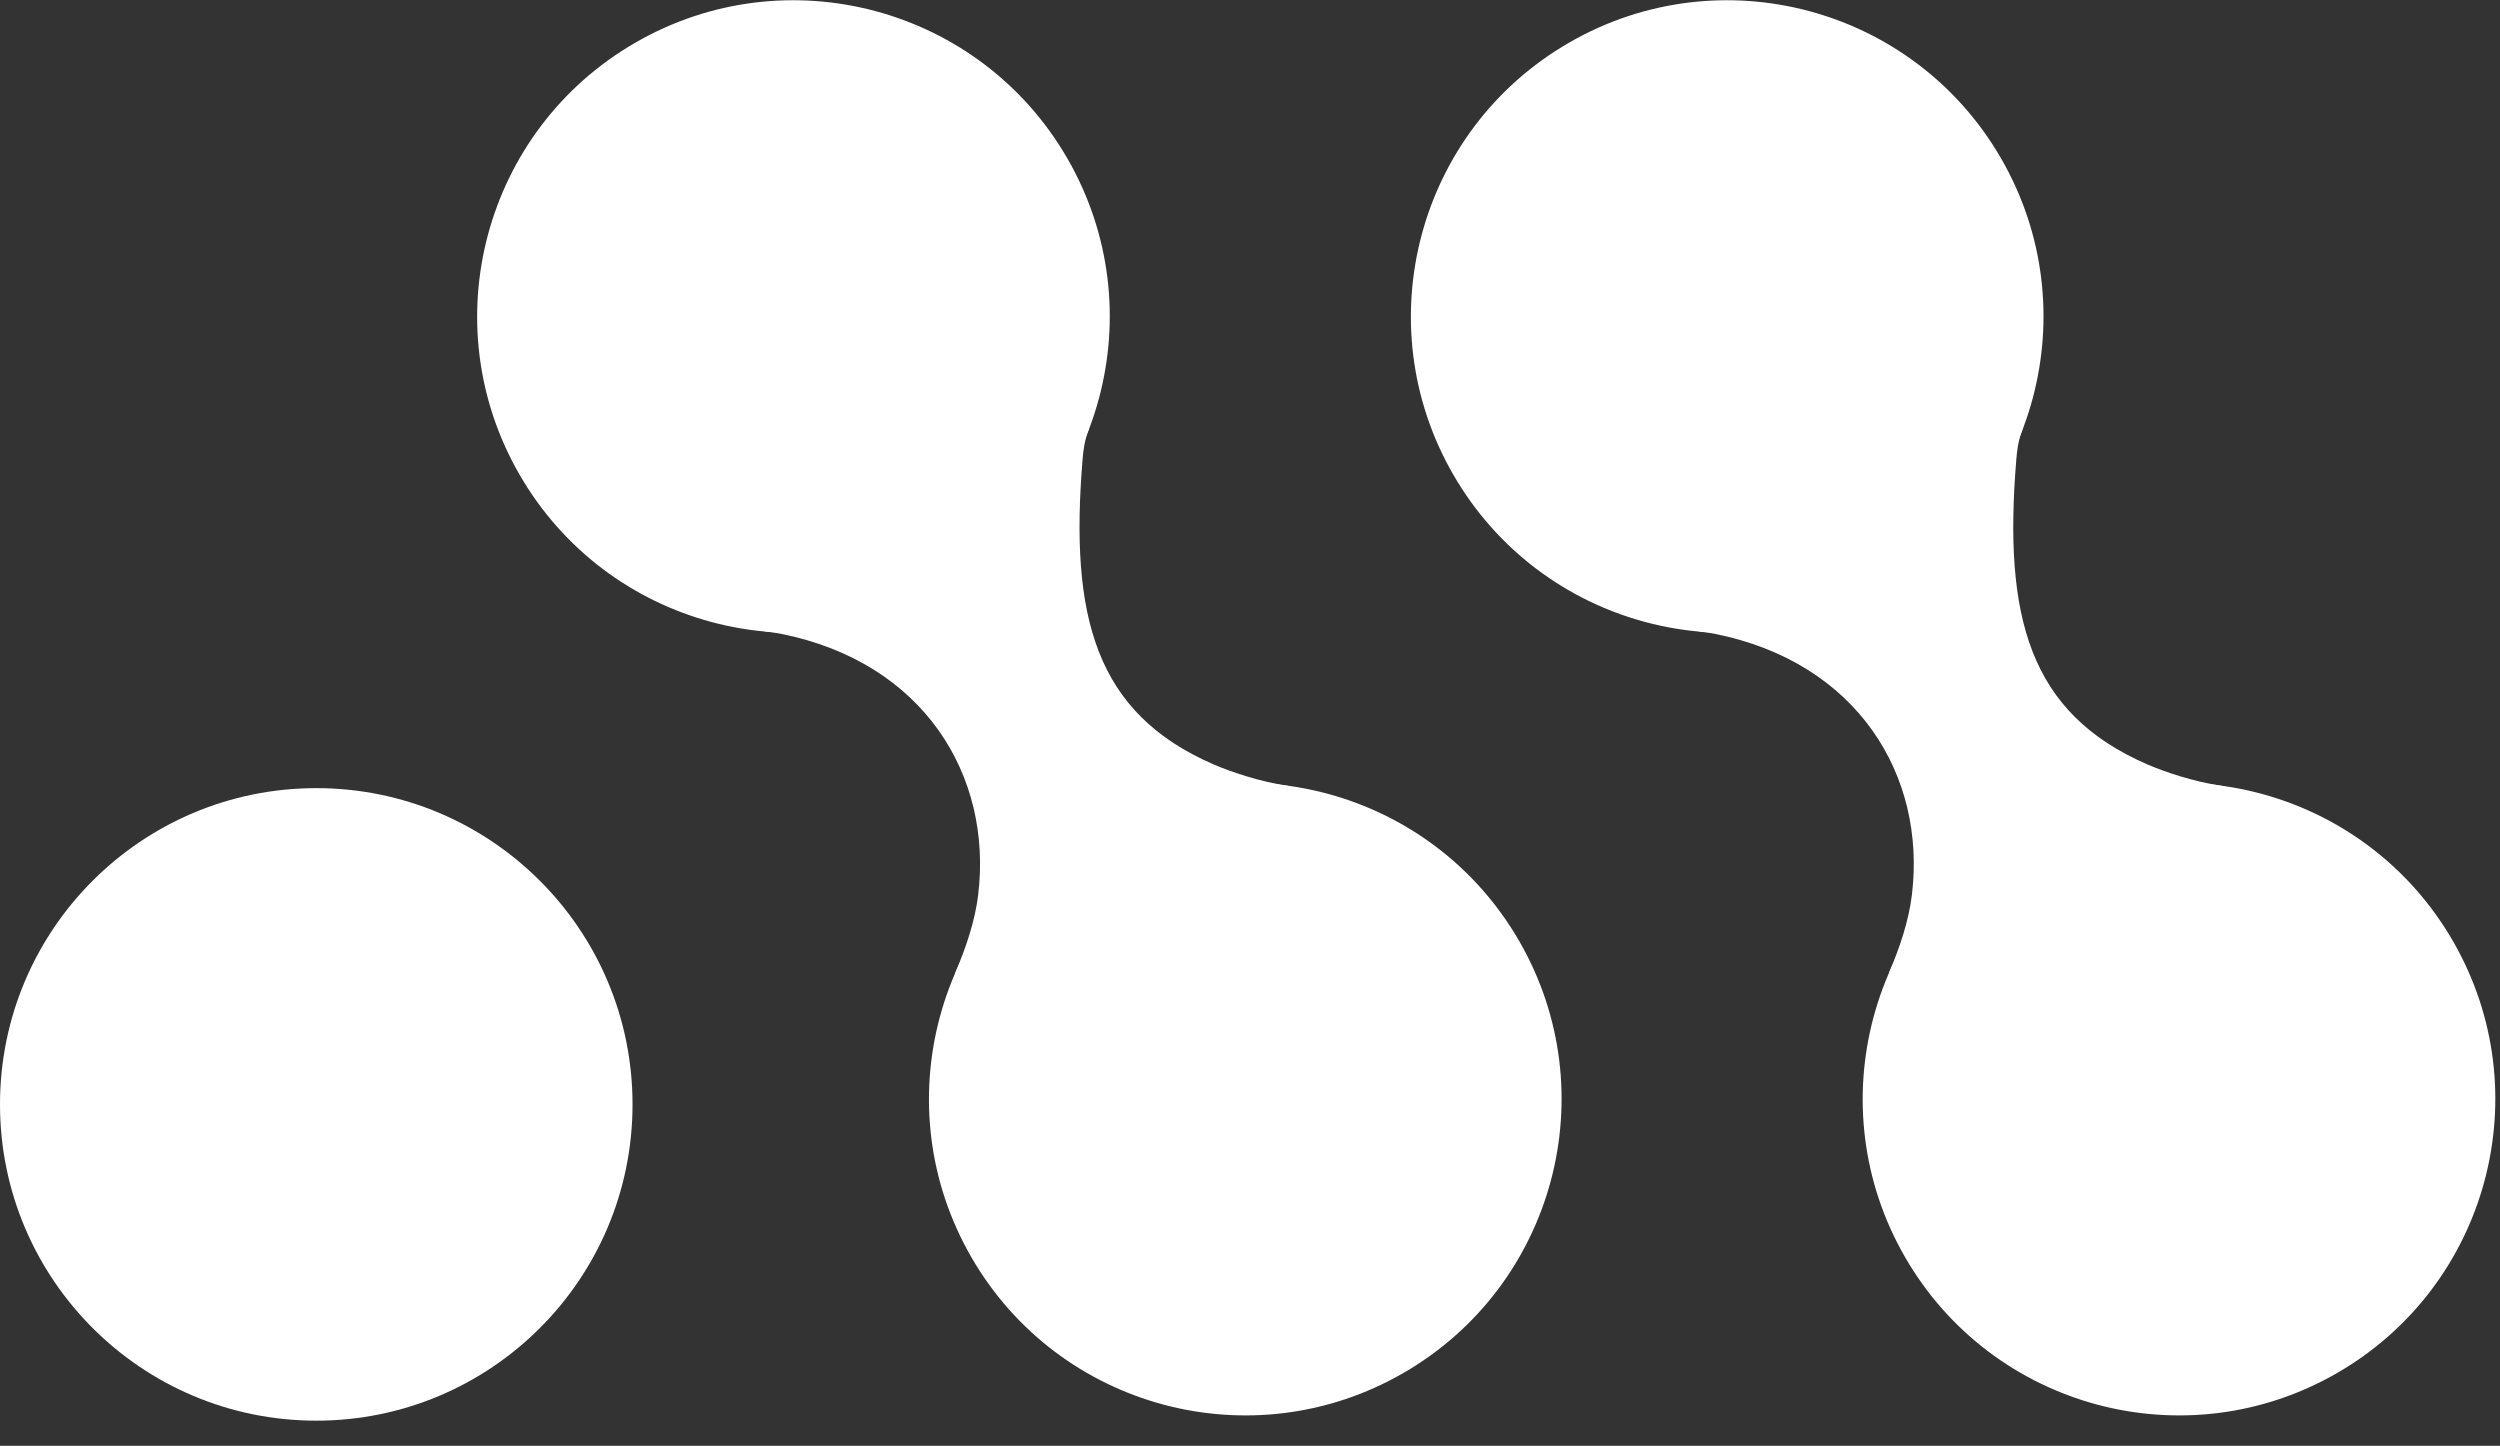 
<svg width="83px" height="48px" viewBox="0 0 83 48" version="1.1" xmlns="http://www.w3.org/2000/svg" xmlns:xlink="http://www.w3.org/1999/xlink">
    <rect x="0" y="0" width="83" height="48" fill="#333333" stroke="none"/>
    <g id="MAIN-PAGE" stroke="none" stroke-width="1" fill="none" fill-rule="evenodd">
        <g id="Anny-3" transform="translate(-57, -48)" fill="#FFFFFF">
            <g id="Header" transform="translate(57, 44)">
                <g id="Logo">
                    <circle id="Oval" cx="10.5" cy="40.666" r="10.5"></circle>
                    <g id="Group-Copy" transform="translate(64.843, 27.5) rotate(-30) translate(-64.843, -27.5) translate(54.343, 2)">
                        <path d="M4.447,19.076 L17.135,18.633 C16.809,18.89 16.603,19.173 16.437,19.413 C13.463,23.706 12.591,26.911 15.147,30.353 C15.502,30.832 16.19,31.621 16.925,32.198 L4.253,32.057 C4.989,31.507 5.691,30.885 6.206,30.2 C8.611,27.004 8.505,22.595 4.865,19.407 C4.724,19.288 4.707,19.268 4.447,19.076 Z" id="Rectangle"></path>
                        <circle id="Oval-Copy-3" cx="10.5" cy="40.5" r="10.5"></circle>
                        <circle id="Oval-Copy-2" cx="10.5" cy="10.5" r="10.5"></circle>
                    </g>
                    <g id="Group-Copy-2" transform="translate(33.843, 27.5) rotate(-30) translate(-33.843, -27.5) translate(23.343, 2)">
                        <path d="M4.447,19.076 L17.135,18.633 C16.809,18.89 16.603,19.173 16.437,19.413 C13.463,23.706 12.591,26.911 15.147,30.353 C15.502,30.832 16.19,31.621 16.925,32.198 L4.253,32.057 C4.989,31.507 5.691,30.885 6.206,30.2 C8.611,27.004 8.505,22.595 4.865,19.407 C4.724,19.288 4.707,19.268 4.447,19.076 Z" id="Rectangle"></path>
                        <circle id="Oval-Copy-3" cx="10.5" cy="40.5" r="10.5"></circle>
                        <circle id="Oval-Copy-2" cx="10.5" cy="10.5" r="10.5"></circle>
                    </g>
                </g>
            </g>
        </g>
    </g>
</svg>
